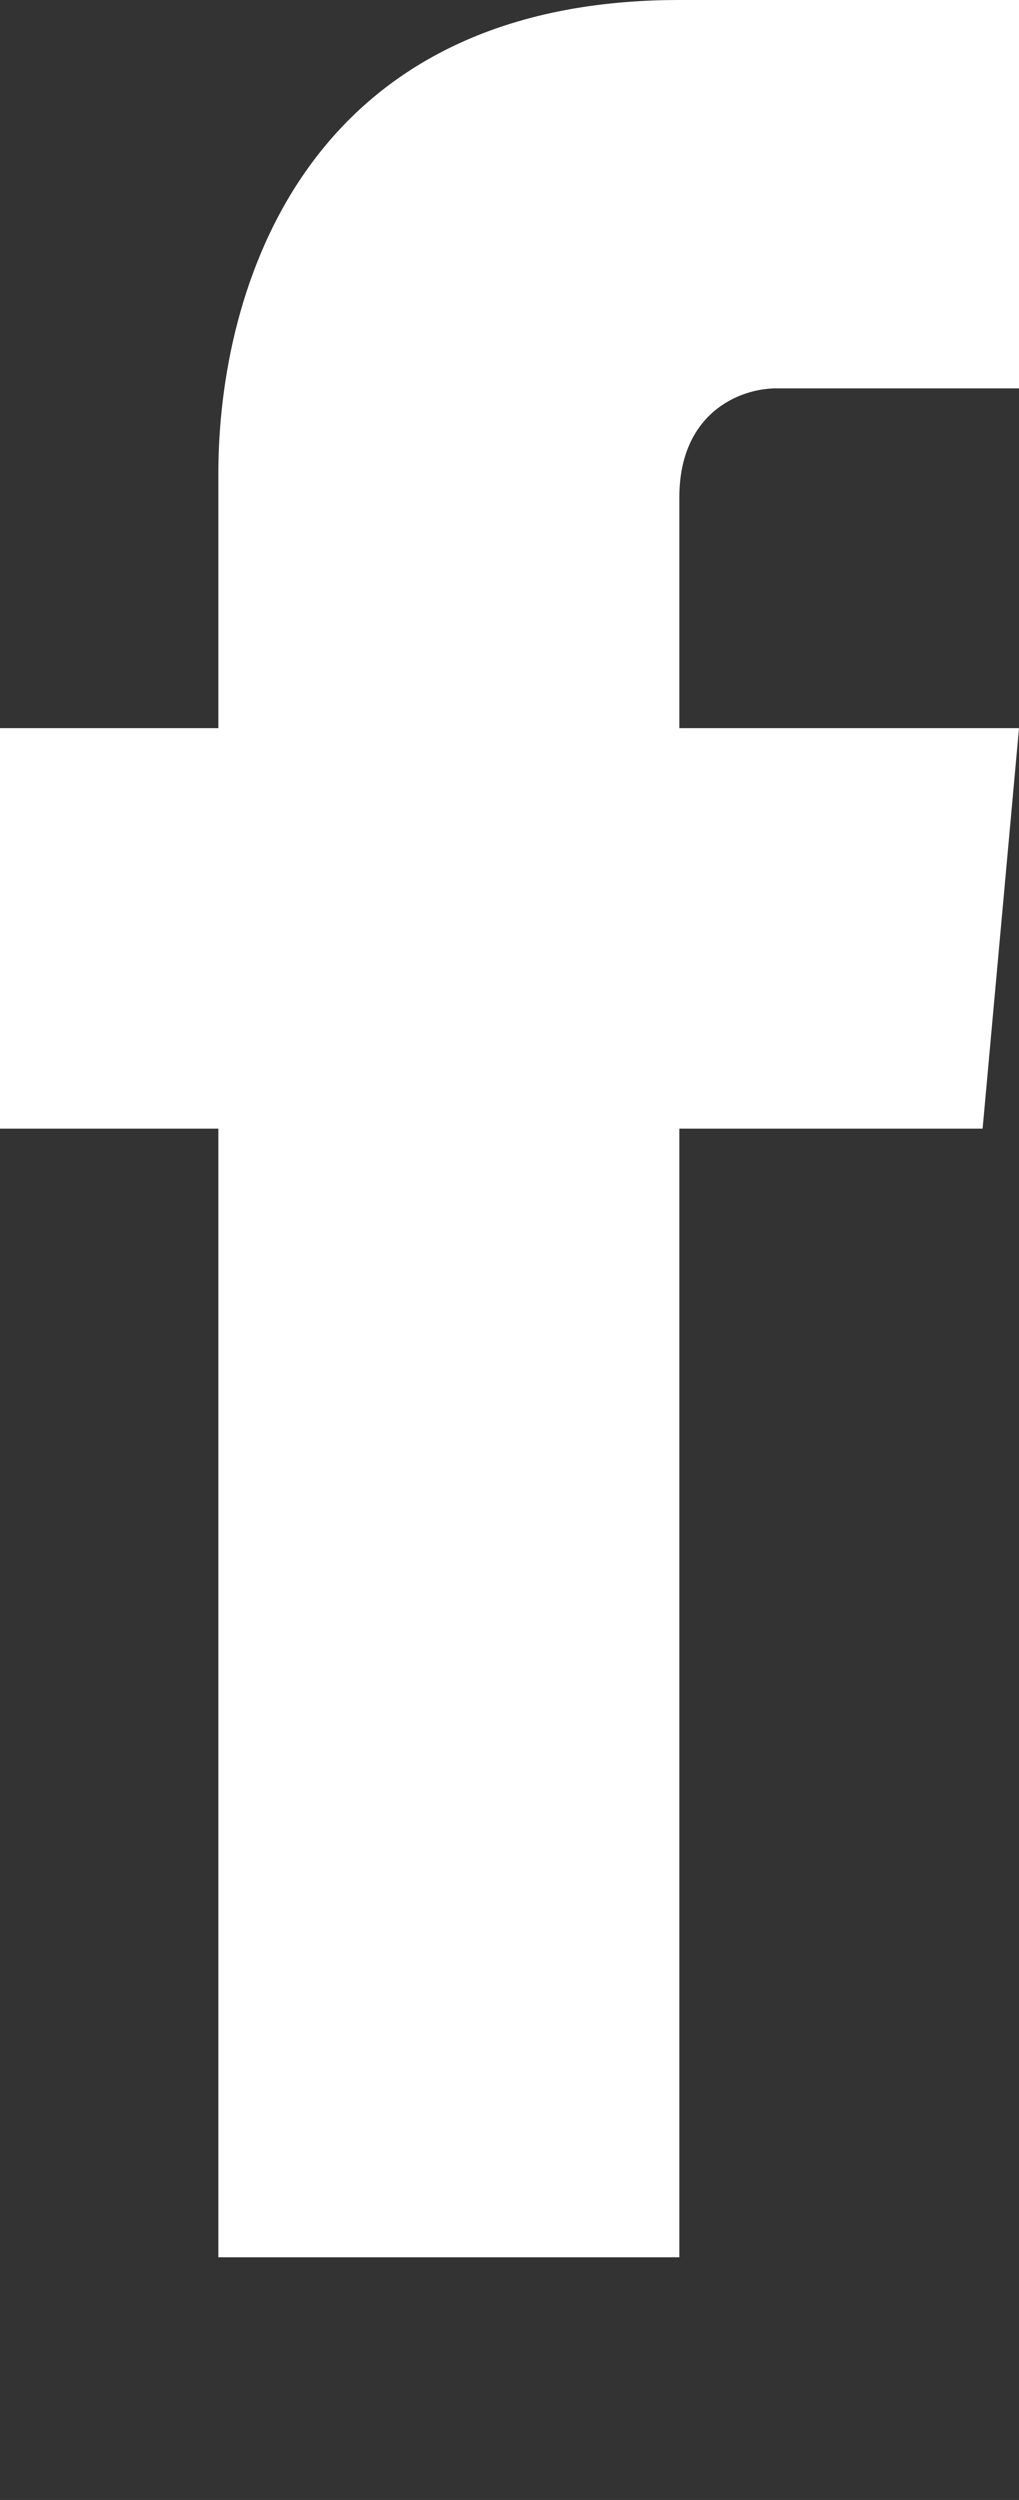 <svg xmlns="http://www.w3.org/2000/svg" viewBox="0 0 8.4 20.6">
    <rect x="0" y="0" width="8.4" height="20.6" fill="#333333" stroke="none"/>
    <g fill="#fff">
        <path d="M8.4 6H5.6V4.1c0-.7.5-.9.8-.9h2V0H5.6C2.5 0 1.8 2.4 1.8 3.9V6H0v3.3h1.8v9.3h3.8V9.3h2.5L8.4 6z"></path>
    </g>
</svg>